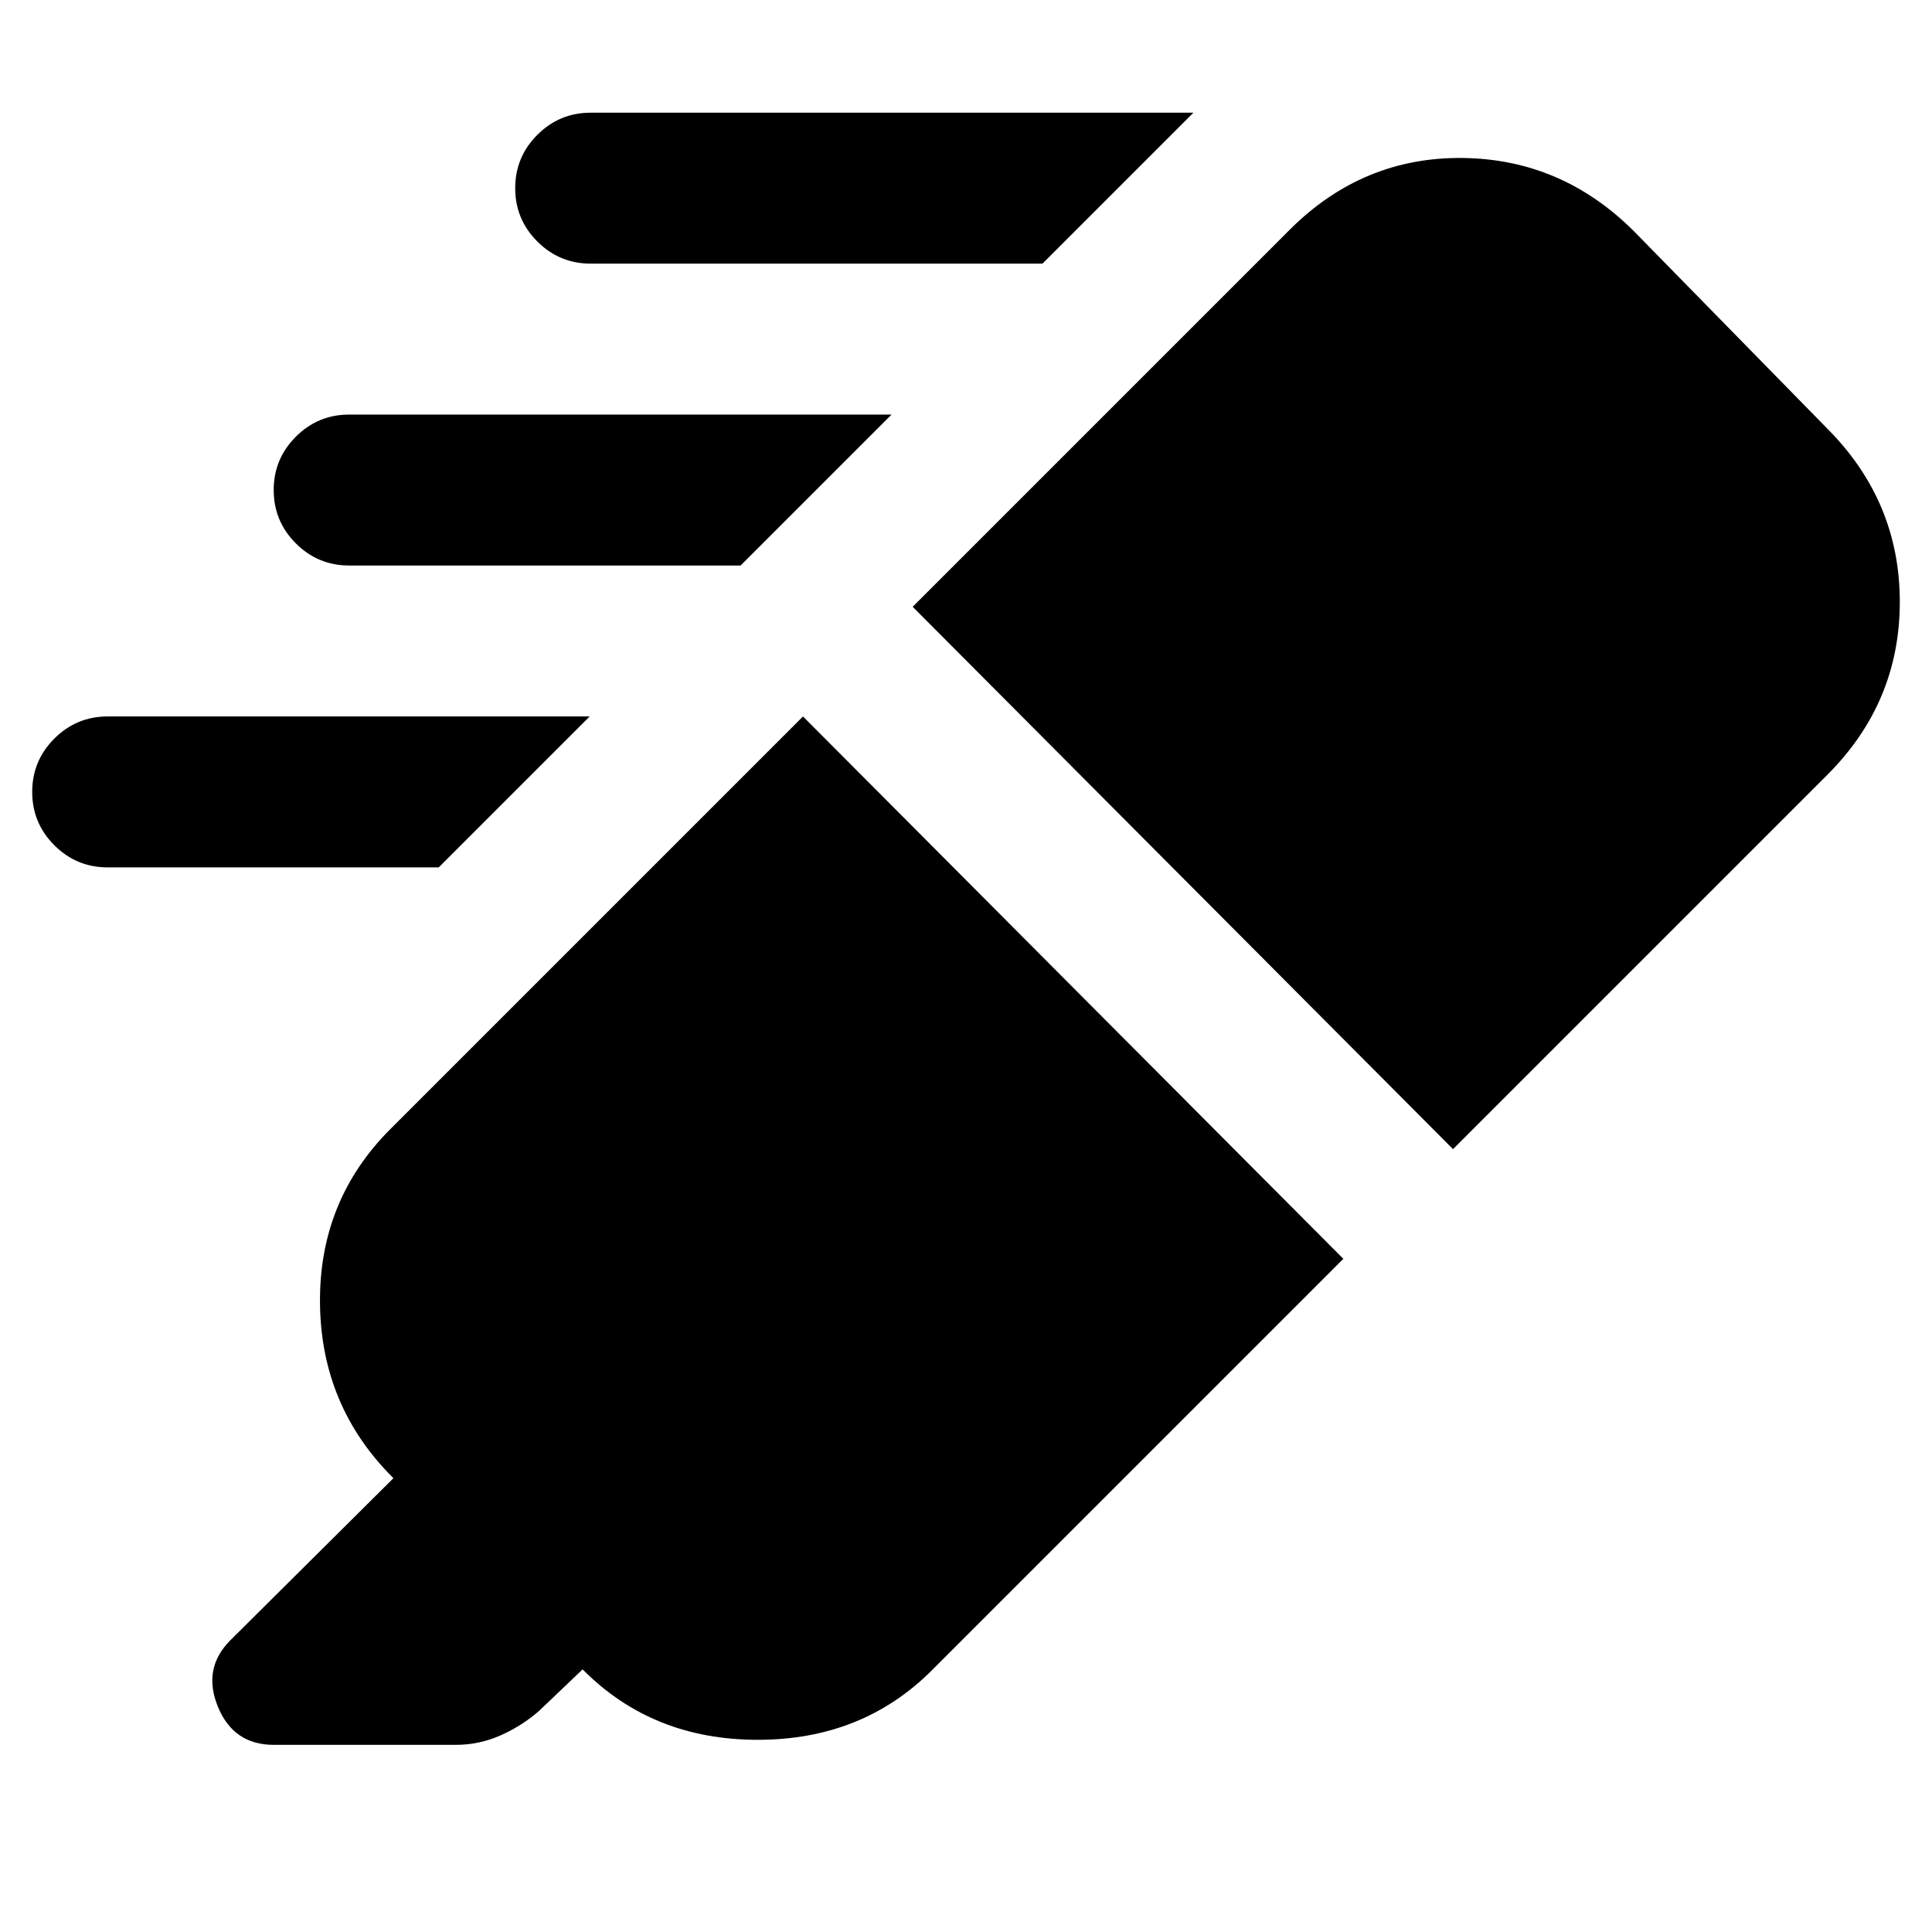 <svg xmlns="http://www.w3.org/2000/svg" height="24" viewBox="0 -960 960 960" width="24"><path d="M518-829H293.5q-15.5 0-26.5-11t-11-26.5q0-15.5 11-26.5t26.5-11H593l-75 75ZM368-679H173.5q-15.5 0-26.5-11t-11-26.5q0-15.5 11-26.5t26.5-11H443l-75 75ZM218-529H53.5Q38-529 27-540t-11-26.5Q16-582 27-593t26.5-11H293l-75 75Zm181-75 268.5 269.5L463-130q-34.5 34.5-86.5 34.5T290-130l-.5-.5L268-110q-8.5 7.5-19.163 12.25T226.5-93H136q-20 0-27.75-19t6.25-33l81-80.5-.5-.5q-35.5-35.5-36-86.5t35-86.5l205-205Zm54.5-54.5L641-846q36.182-36 85.591-35.5Q776-881 812-845l96 98q36 36.182 36 86.091Q944-611 908-575L722-389 453.5-658.5Z"/></svg>